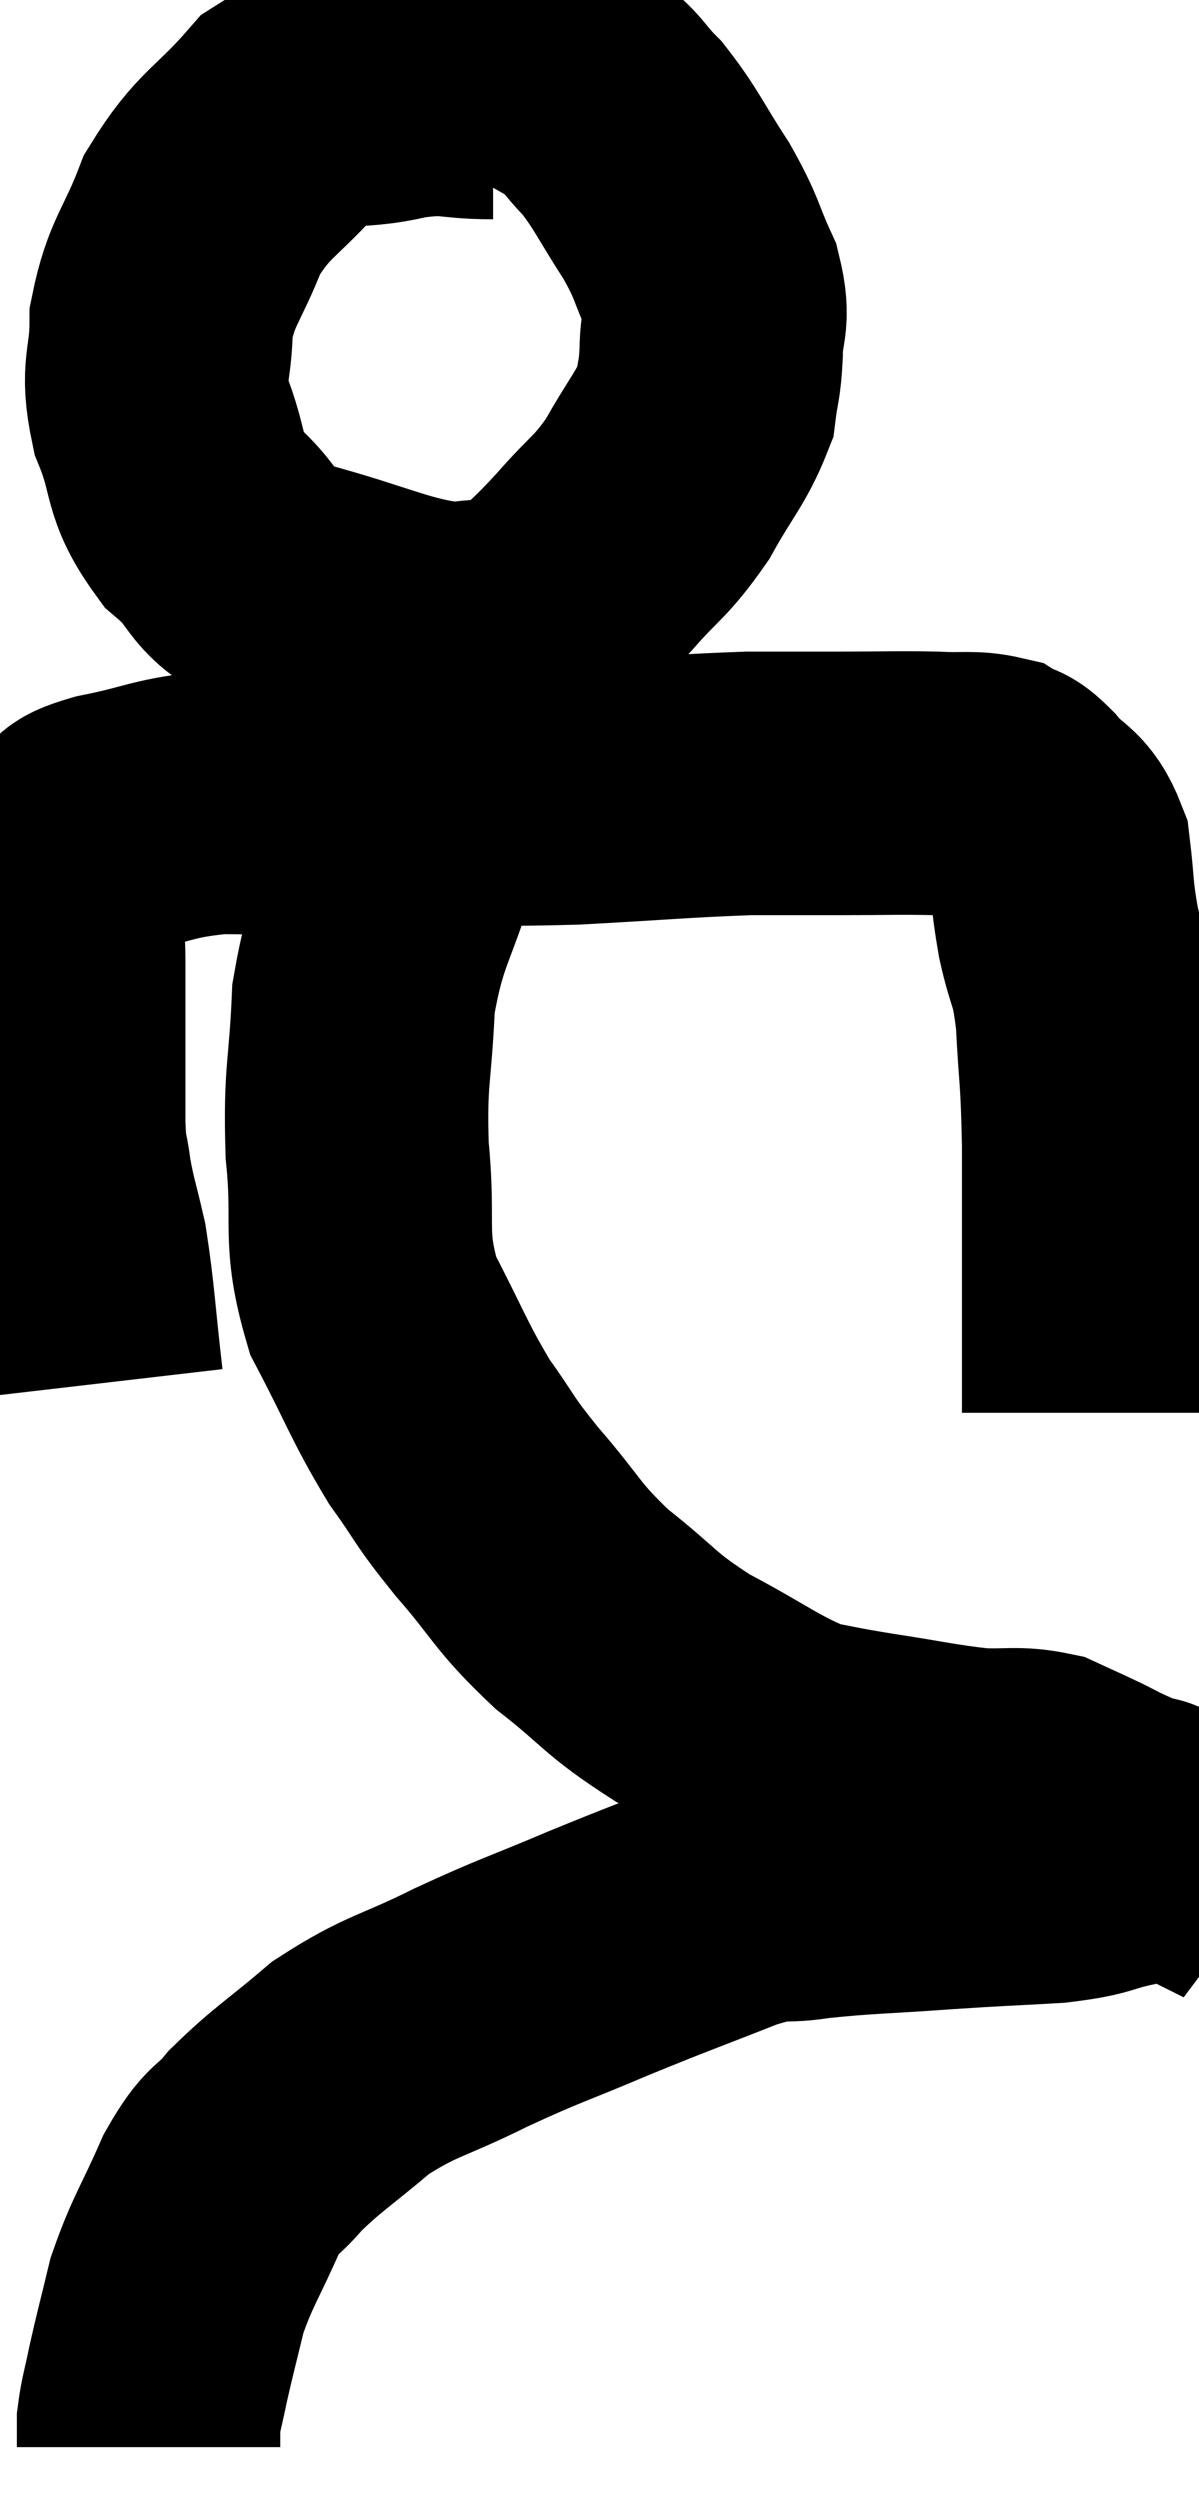 <svg xmlns="http://www.w3.org/2000/svg" viewBox="10.02 0.44 22.76 47.42" width="22.76" height="47.42"><path d="M 11.76 26.7 C 11.61 25.41, 11.61 25.095, 11.46 24.12 C 11.31 23.46, 11.265 23.385, 11.16 22.8 C 11.1 22.29, 11.07 22.515, 11.04 21.78 C 11.04 20.82, 11.04 20.64, 11.04 19.86 C 11.04 19.26, 11.04 19.185, 11.04 18.66 C 11.04 18.21, 10.995 18.15, 11.04 17.76 C 11.13 17.43, 11.1 17.43, 11.22 17.1 C 11.37 16.77, 11.31 16.695, 11.52 16.44 C 11.79 16.26, 11.4 16.275, 12.06 16.08 C 13.11 15.87, 13.095 15.765, 14.16 15.66 C 15.24 15.66, 15.315 15.705, 16.32 15.66 C 17.25 15.57, 17.025 15.525, 18.18 15.48 C 19.56 15.48, 19.425 15.525, 20.94 15.48 C 22.59 15.39, 22.98 15.345, 24.24 15.3 C 25.11 15.3, 25.095 15.3, 25.98 15.3 C 26.88 15.3, 27.06 15.285, 27.78 15.3 C 28.32 15.33, 28.47 15.27, 28.86 15.36 C 29.1 15.51, 29.025 15.345, 29.34 15.66 C 29.73 16.14, 29.88 16.005, 30.12 16.62 C 30.21 17.37, 30.165 17.34, 30.3 18.12 C 30.48 18.93, 30.54 18.735, 30.66 19.74 C 30.72 20.94, 30.75 20.73, 30.78 22.14 C 30.78 23.76, 30.78 24.285, 30.78 25.38 C 30.78 25.95, 30.78 26.055, 30.78 26.52 C 30.78 26.88, 30.78 27.06, 30.78 27.24 C 30.78 27.24, 30.78 27.24, 30.78 27.24 L 30.78 27.24" fill="none" stroke="black" stroke-width="5"></path><path d="M 19.38 2.1 C 18.51 2.1, 18.615 1.965, 17.64 2.1 C 16.56 2.37, 16.425 2.04, 15.48 2.64 C 14.67 3.57, 14.46 3.525, 13.86 4.5 C 13.47 5.52, 13.275 5.58, 13.08 6.54 C 13.08 7.44, 12.885 7.41, 13.08 8.34 C 13.47 9.3, 13.26 9.435, 13.86 10.26 C 14.67 10.95, 14.28 11.085, 15.48 11.64 C 17.07 12.06, 17.475 12.345, 18.66 12.48 C 19.44 12.33, 19.56 12.525, 20.22 12.18 C 20.76 11.64, 20.73 11.715, 21.3 11.1 C 21.9 10.41, 21.975 10.47, 22.5 9.72 C 22.95 8.91, 23.145 8.745, 23.4 8.1 C 23.46 7.62, 23.49 7.695, 23.52 7.14 C 23.52 6.51, 23.685 6.555, 23.52 5.88 C 23.19 5.16, 23.28 5.19, 22.86 4.44 C 22.35 3.66, 22.305 3.48, 21.84 2.88 C 21.42 2.46, 21.495 2.4, 21 2.04 C 20.43 1.74, 20.265 1.59, 19.86 1.44 C 19.62 1.44, 19.5 1.44, 19.38 1.44 C 19.38 1.44, 19.38 1.44, 19.38 1.44 L 19.38 1.44" fill="none" stroke="black" stroke-width="5"></path><path d="M 18.3 15.48 C 18.06 15.93, 18.165 15.405, 17.82 16.38 C 17.37 17.88, 17.175 17.91, 16.92 19.38 C 16.86 20.82, 16.755 20.805, 16.8 22.26 C 16.95 23.73, 16.71 23.865, 17.1 25.2 C 17.73 26.4, 17.775 26.625, 18.36 27.6 C 18.9 28.35, 18.765 28.26, 19.44 29.1 C 20.25 30.03, 20.175 30.12, 21.06 30.96 C 22.02 31.71, 21.93 31.785, 22.98 32.46 C 24.12 33.06, 24.36 33.3, 25.26 33.66 C 25.92 33.78, 25.755 33.765, 26.58 33.9 C 27.57 34.05, 27.75 34.11, 28.56 34.2 C 29.19 34.23, 29.31 34.155, 29.82 34.26 C 30.21 34.44, 30.285 34.47, 30.6 34.62 C 30.84 34.74, 30.825 34.74, 31.08 34.86 C 31.35 34.98, 31.455 35.025, 31.62 35.1 C 31.68 35.13, 31.71 35.145, 31.74 35.16 C 31.74 35.16, 31.74 35.16, 31.74 35.16 C 31.74 35.16, 31.83 35.04, 31.74 35.16 C 31.56 35.4, 31.815 35.445, 31.38 35.64 C 30.69 35.79, 30.87 35.835, 30 35.94 C 28.95 36, 29.04 35.985, 27.9 36.06 C 26.67 36.15, 26.43 36.135, 25.44 36.24 C 24.69 36.36, 24.96 36.165, 23.94 36.48 C 22.65 36.99, 22.605 36.99, 21.36 37.5 C 20.16 38.01, 20.13 37.98, 18.96 38.52 C 17.82 39.09, 17.655 39.03, 16.68 39.66 C 15.87 40.35, 15.675 40.44, 15.06 41.04 C 14.64 41.55, 14.64 41.325, 14.22 42.06 C 13.8 43.02, 13.68 43.125, 13.38 43.98 C 13.2 44.73, 13.155 44.88, 13.02 45.48 C 12.93 45.93, 12.885 46.035, 12.84 46.38 L 12.84 46.86" fill="none" stroke="black" stroke-width="5"></path></svg>